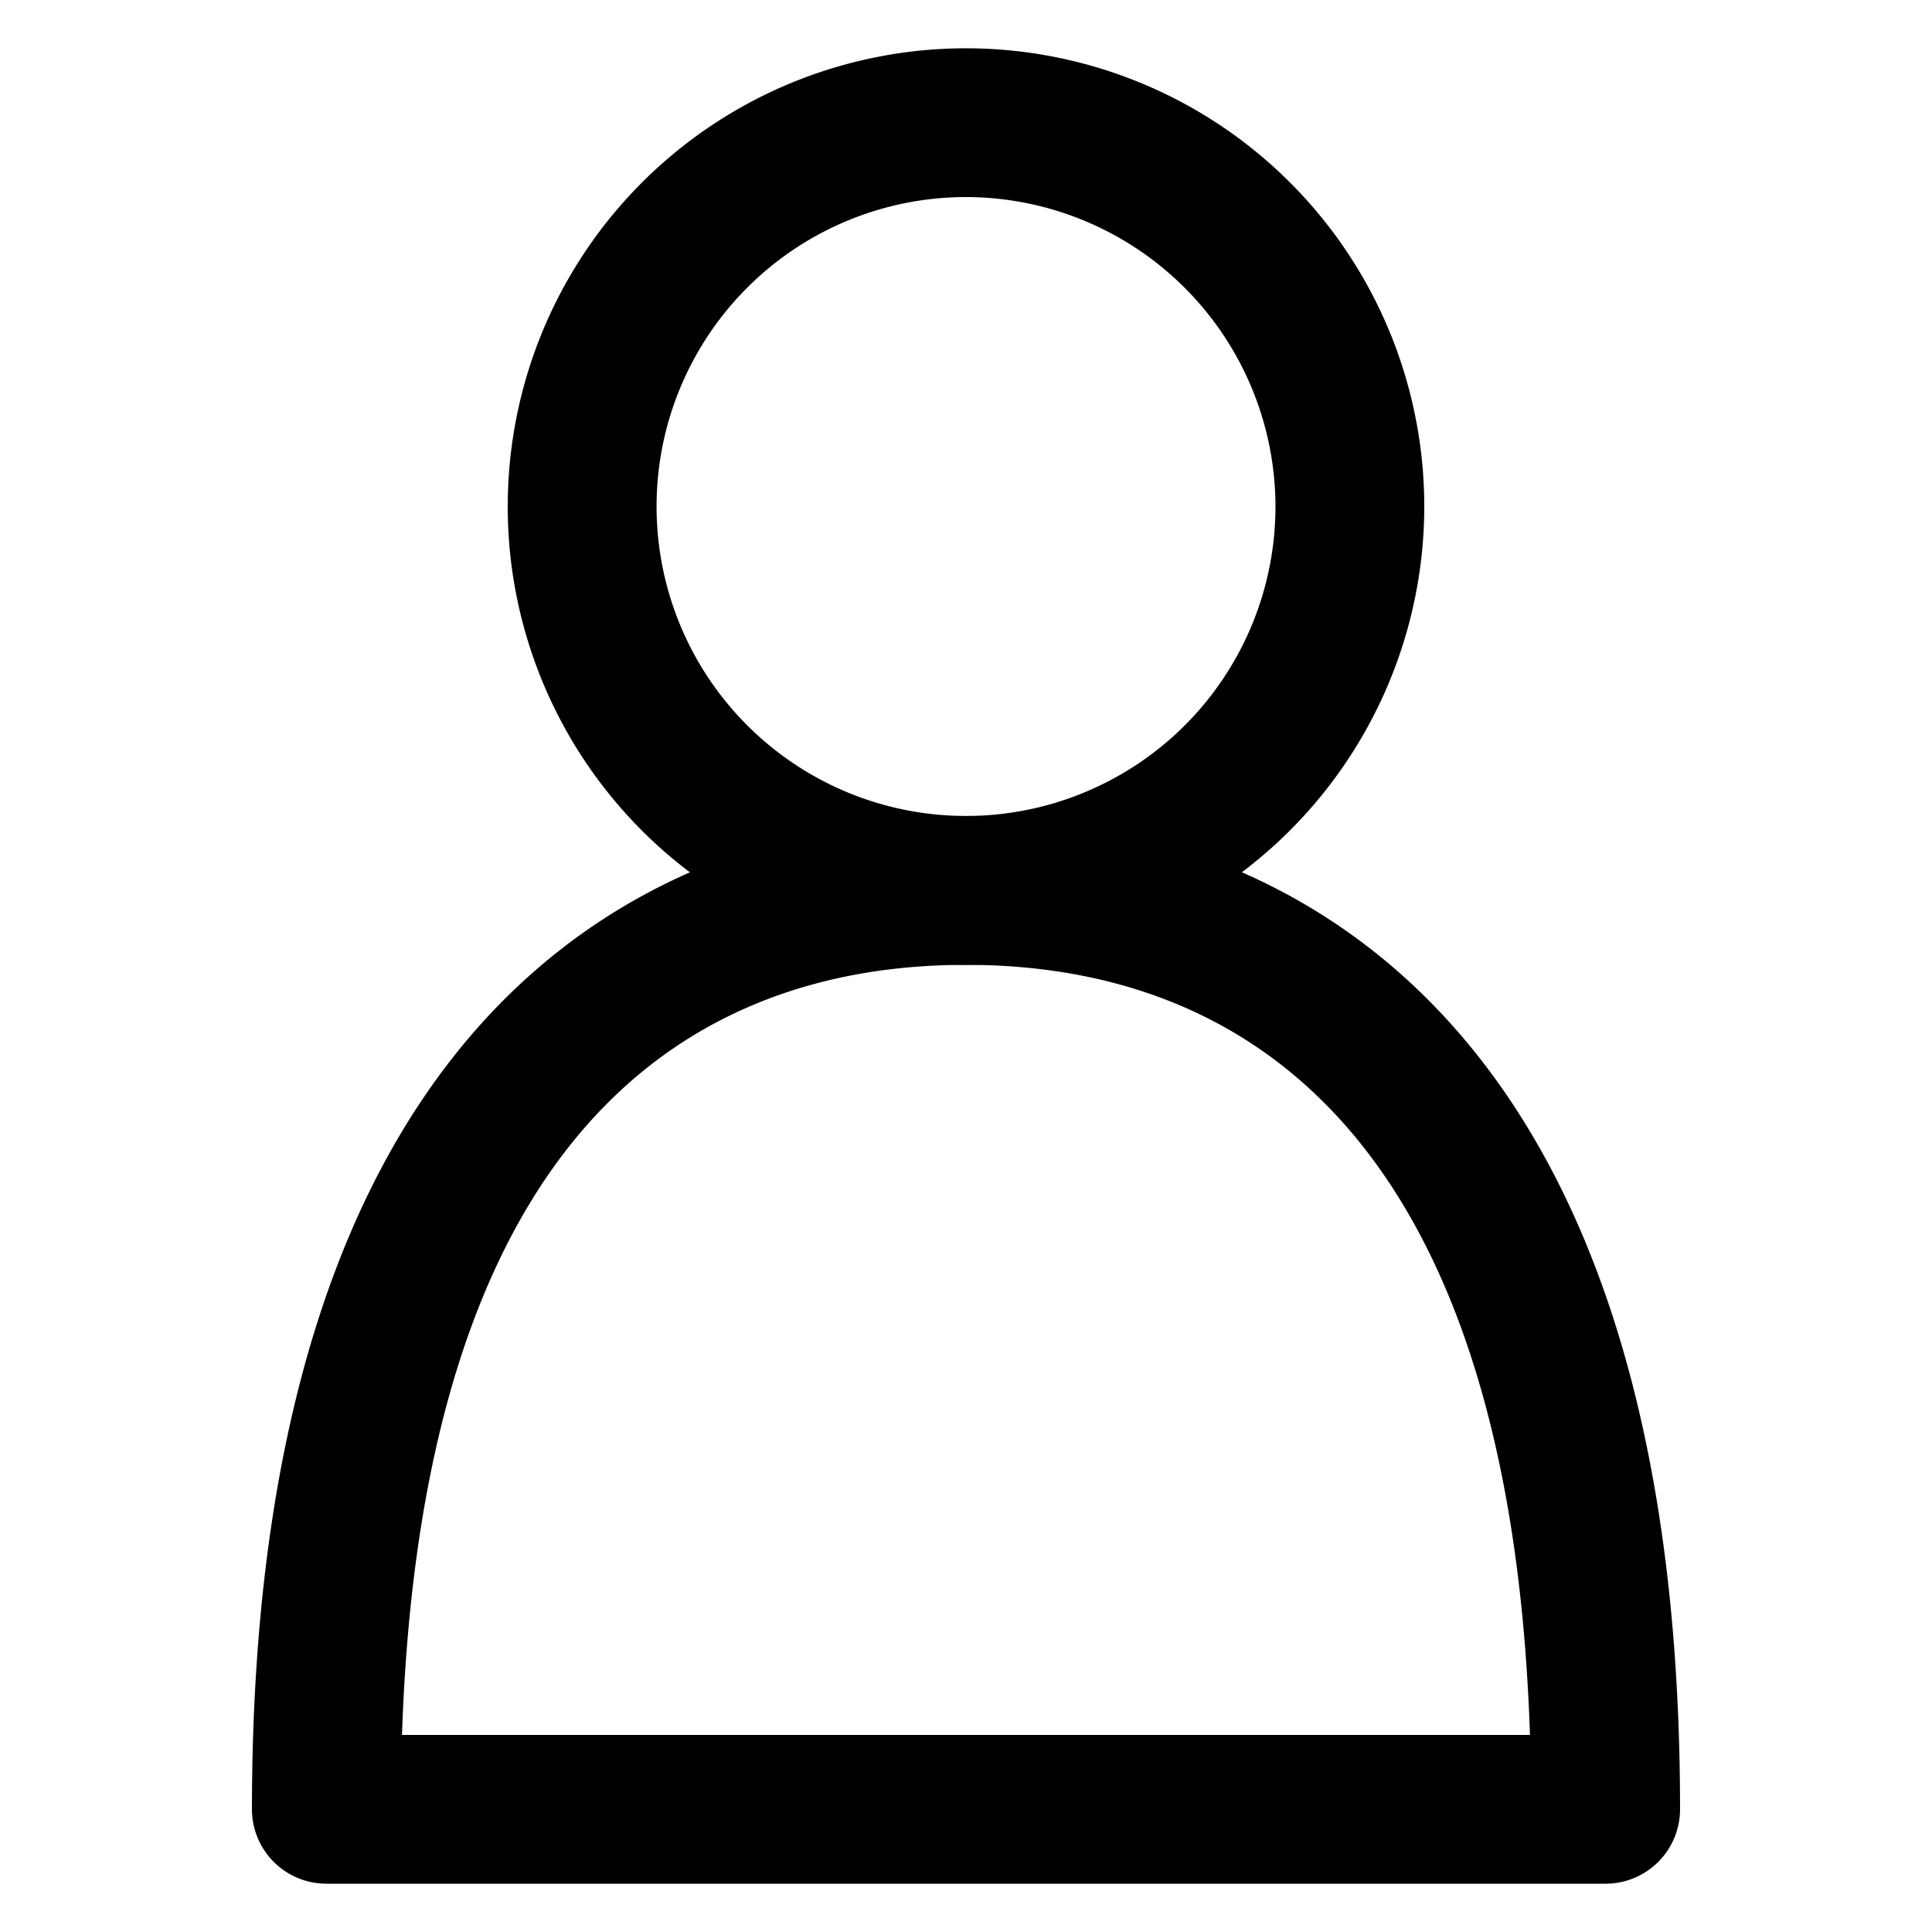 <svg xmlns="http://www.w3.org/2000/svg" viewBox="0 0 100 100"><path d="M50,49.94A23.72,23.72,0,1,1,73.72,26.225,23.744,23.744,0,0,1,50,49.94ZM50,10.2A16.017,16.017,0,1,0,66.018,26.225,16.038,16.038,0,0,0,50,10.2Z"/><path d="M83.107,97.5H16.893a3.853,3.853,0,0,1-3.852-3.852c0-46.4,25.846-51.411,36.959-51.411s36.959,5.01,36.959,51.411A3.853,3.853,0,0,1,83.107,97.5Zm-62.3-7.7H79.191C78.1,56.976,62.857,49.94,50,49.94S21.905,56.976,20.807,89.8Z"/></svg>